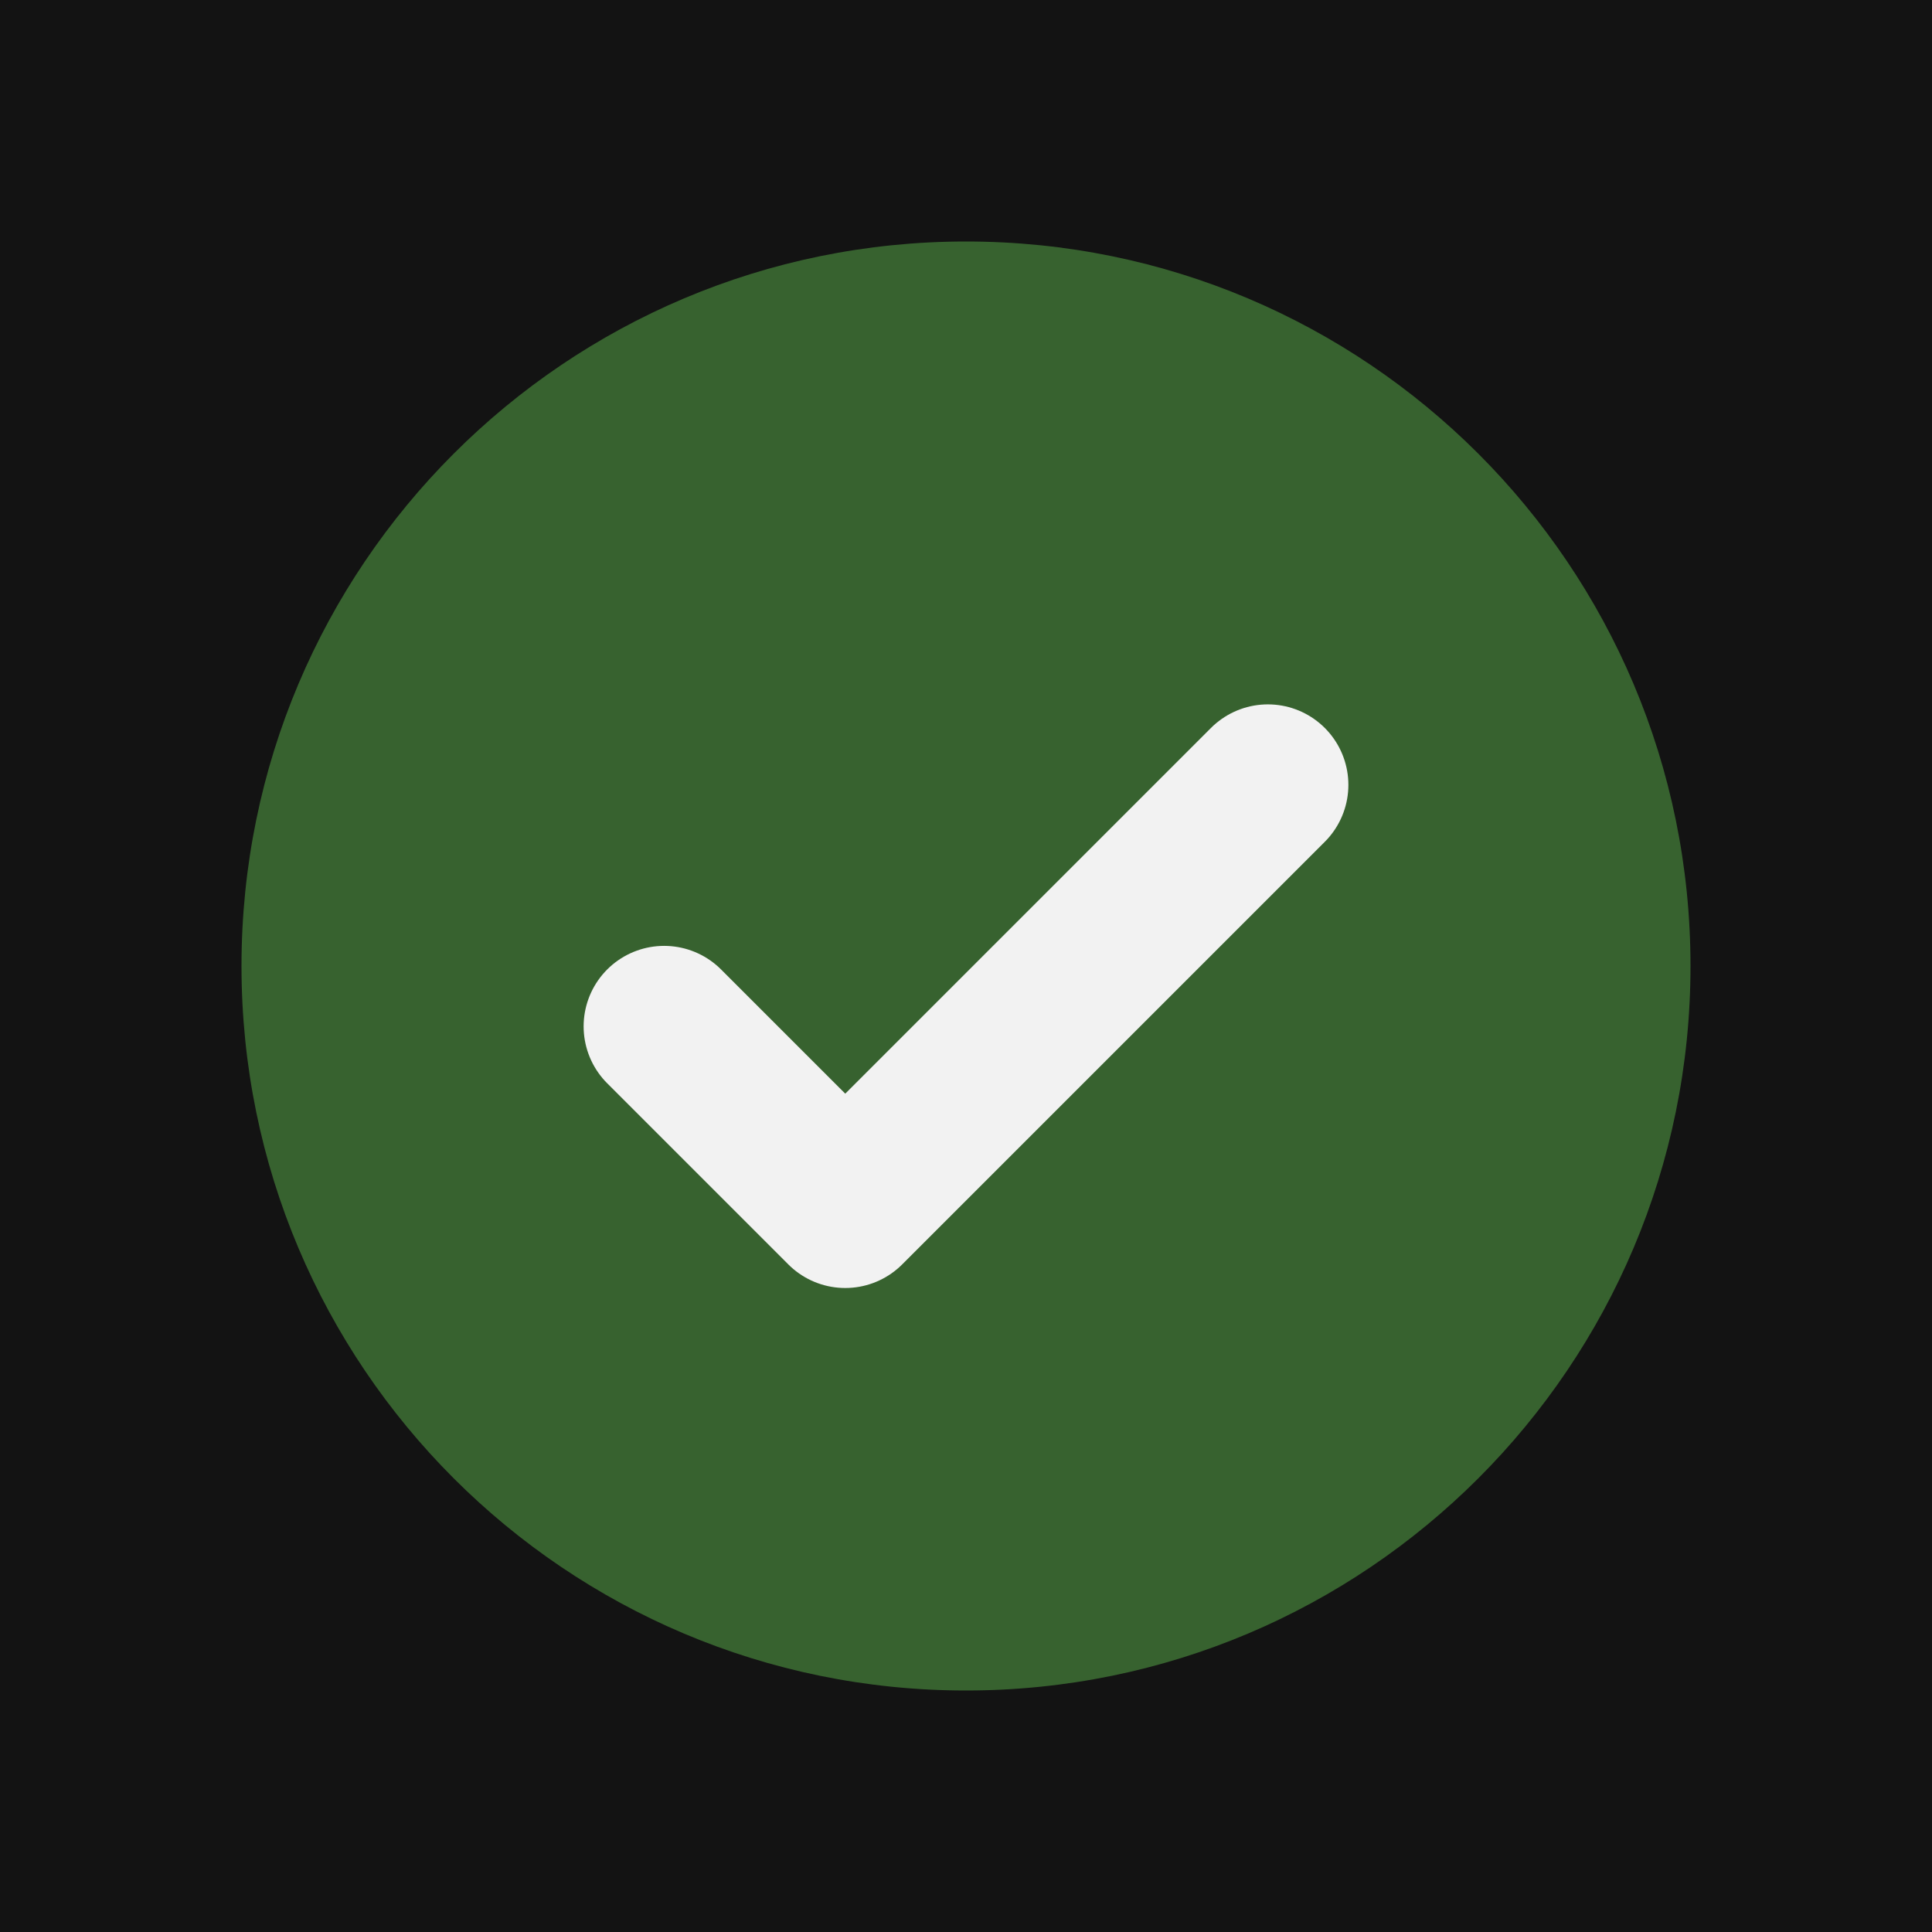 <svg width="24" height="24" viewBox="0 0 24 24" fill="none" xmlns="http://www.w3.org/2000/svg">
<rect x="0" y="0" width="24" height="24" fill="#808080" stroke="none"/>
<g clip-path="url(#clip0_2371_6346)">
<rect width="24" height="24" fill="#131313"/>
<path d="M12 21C16.971 21 21 16.971 21 12C21 7.029 16.971 3 12 3C7.029 3 3 7.029 3 12C3 16.971 7.029 21 12 21Z" fill="#37622F"/>
<path d="M8.25 12.75L10.5 15L15.75 9.75" stroke="#F2F2F2" stroke-width="2" stroke-linecap="round" stroke-linejoin="round"/>
</g>
<defs>
<clipPath id="clip0_2371_6346">
<rect width="24" height="24" fill="white"/>
</clipPath>
</defs>
</svg>
